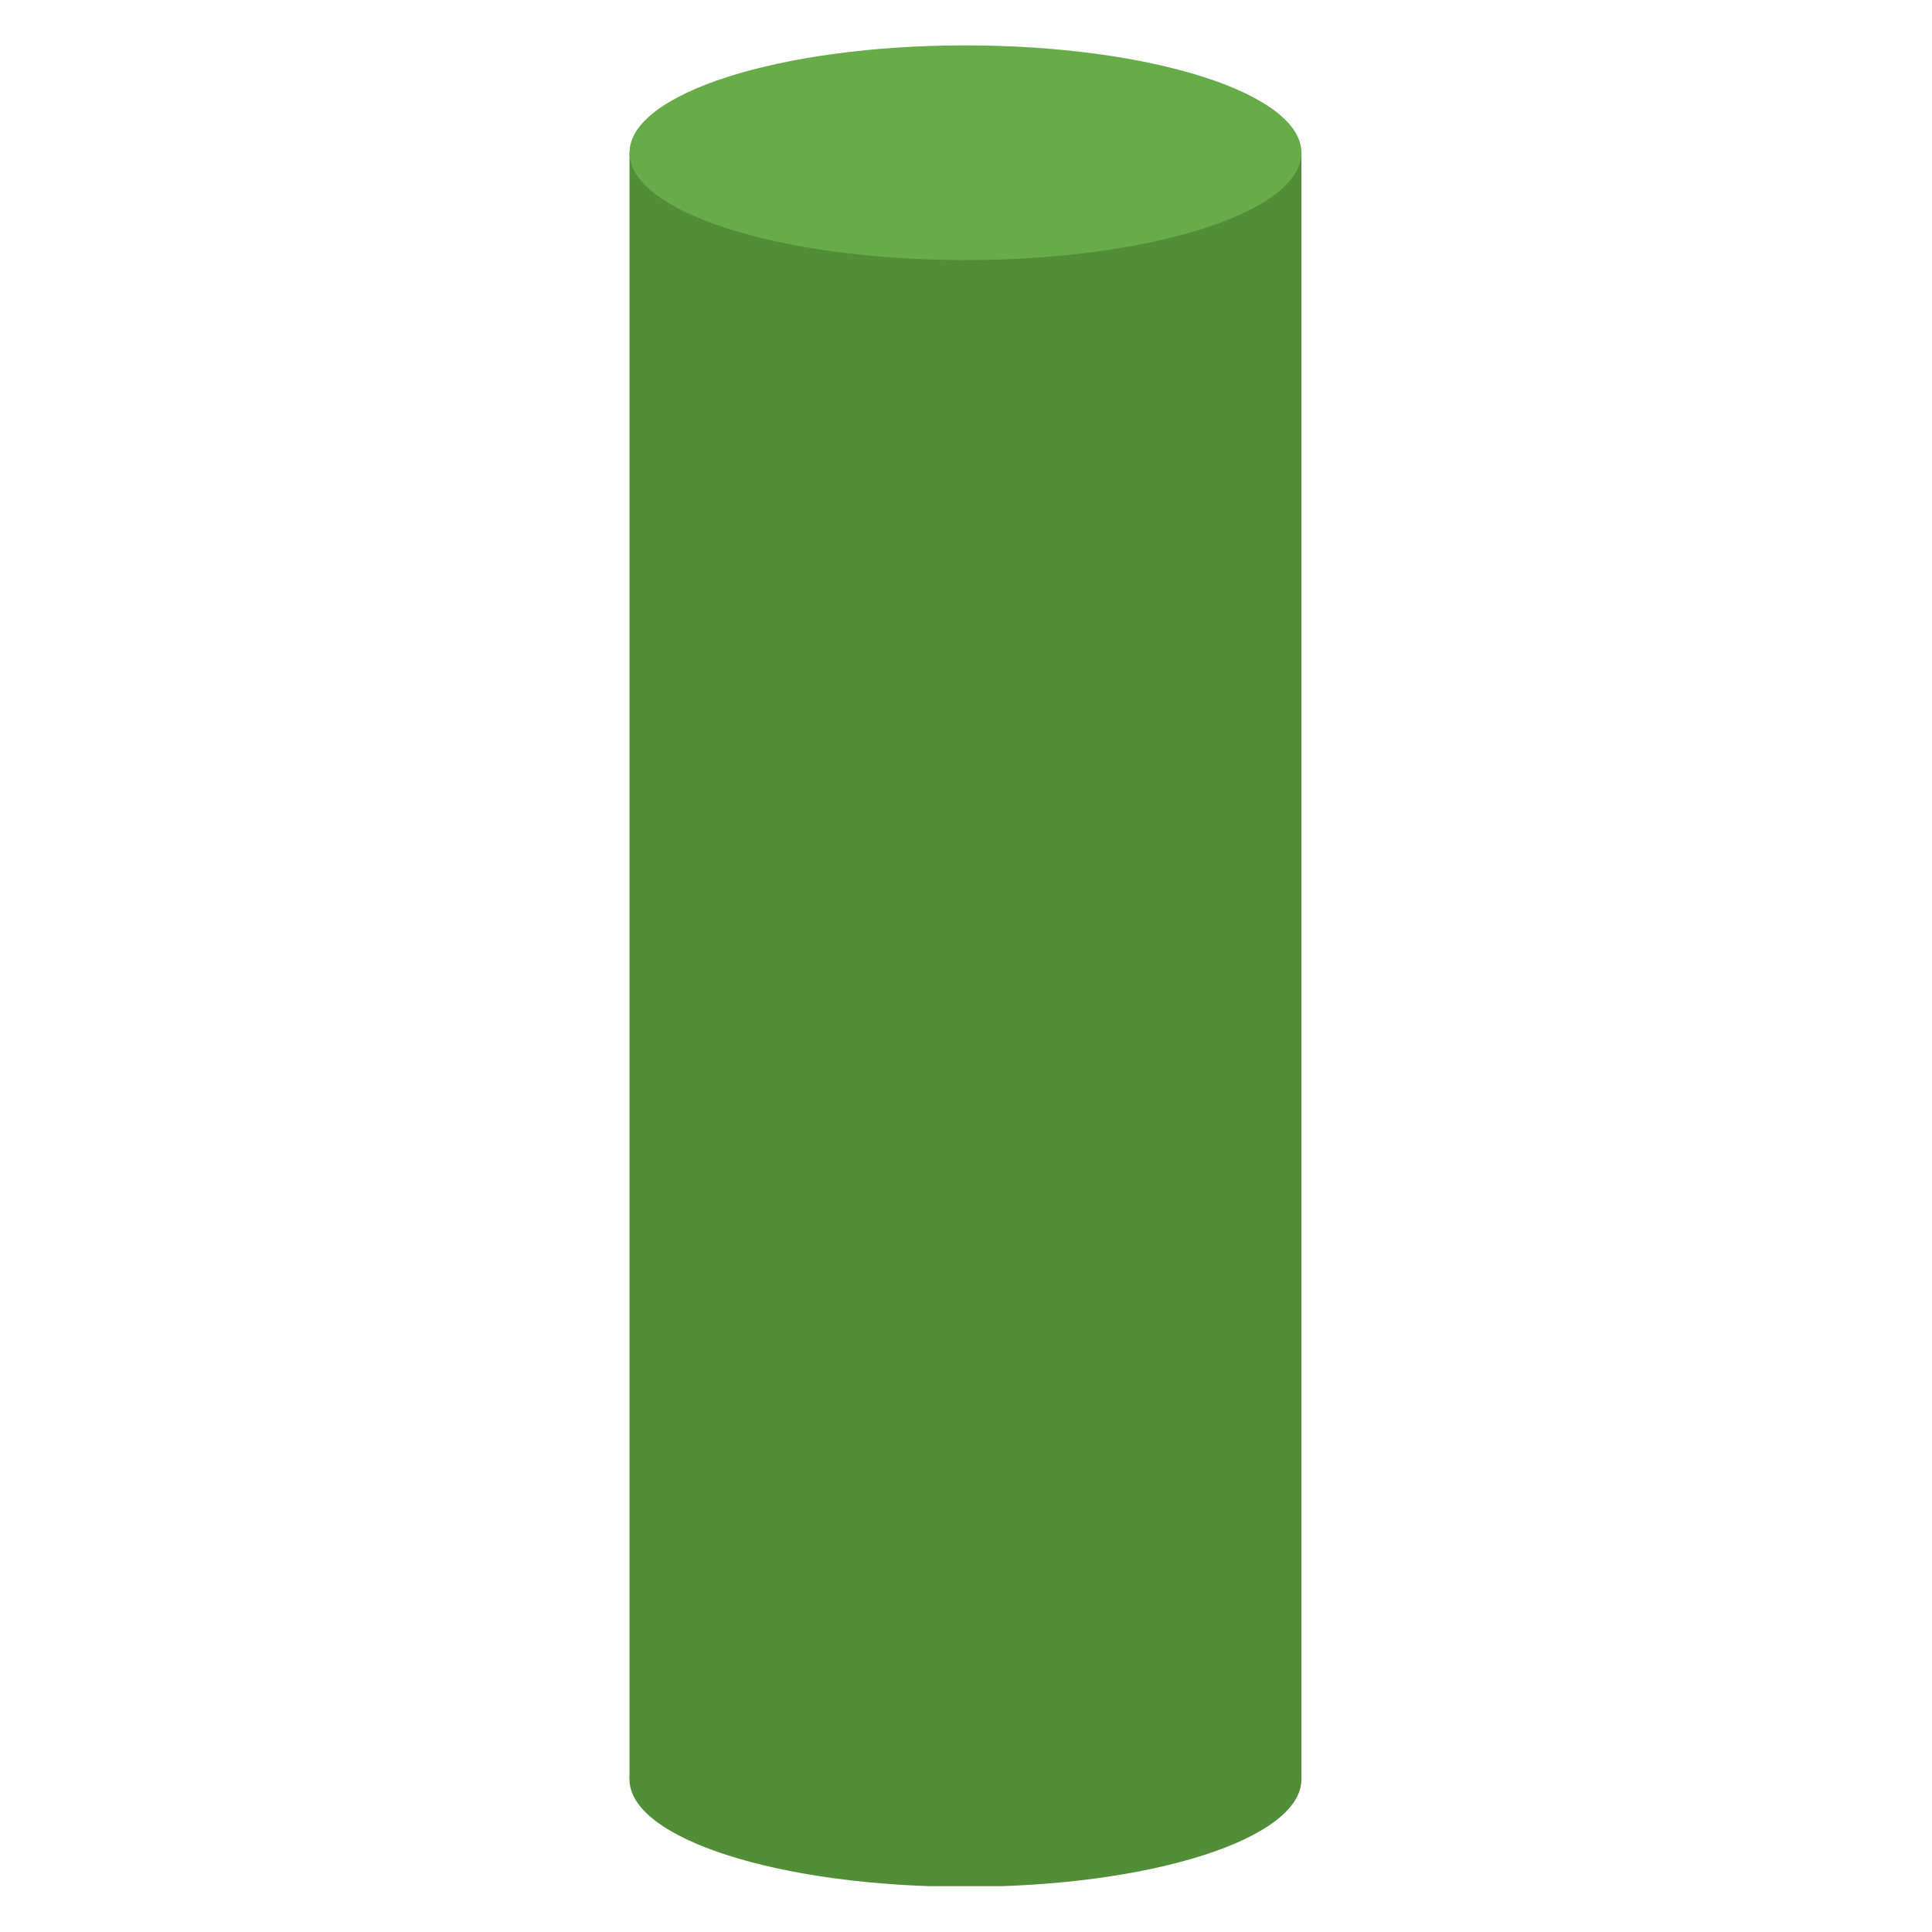<svg xmlns="http://www.w3.org/2000/svg" xmlns:xlink="http://www.w3.org/1999/xlink" width="1080" zoomAndPan="magnify" viewBox="0 0 810 810" height="1080" preserveAspectRatio="xMidYMid meet" version="1.0"><defs><clipPath id="cda8b4f7c8"><path d="M 263.152 64 L 546 64 L 546 747 L 263.152 747 Z M 263.152 64 " clip-rule="nonzero"/></clipPath><clipPath id="9e8746f6f3"><path d="M 263.152 19.023 L 546 19.023 L 546 110 L 263.152 110 Z M 263.152 19.023 " clip-rule="nonzero"/></clipPath><clipPath id="e4f2e9117b"><path d="M 263.152 701 L 546 701 L 546 790.773 L 263.152 790.773 Z M 263.152 701 " clip-rule="nonzero"/></clipPath></defs><g clip-path="url(#cda8b4f7c8)"><path fill="#528e38" d="M 263.922 64.023 L 545.629 64.023 L 545.629 746.023 L 263.922 746.023 Z M 263.922 64.023 " fill-opacity="1" fill-rule="nonzero"/></g><g clip-path="url(#9e8746f6f3)"><path fill="#68ac4a" d="M 545.629 64.023 C 545.629 39.168 482.562 19.023 404.77 19.023 C 326.98 19.023 263.922 39.168 263.922 64.023 C 263.922 88.895 326.98 109.027 404.77 109.027 C 482.562 109.027 545.629 88.895 545.629 64.023 Z M 545.629 64.023 " fill-opacity="1" fill-rule="nonzero"/></g><g clip-path="url(#e4f2e9117b)"><path fill="#528e38" d="M 545.629 746.027 C 545.629 721.199 482.562 701.035 404.77 701.035 C 326.98 701.035 263.922 721.199 263.922 746.027 C 263.922 770.902 326.98 791.047 404.77 791.047 C 482.562 791.047 545.629 770.902 545.629 746.027 Z M 545.629 746.027 " fill-opacity="1" fill-rule="nonzero"/></g></svg>